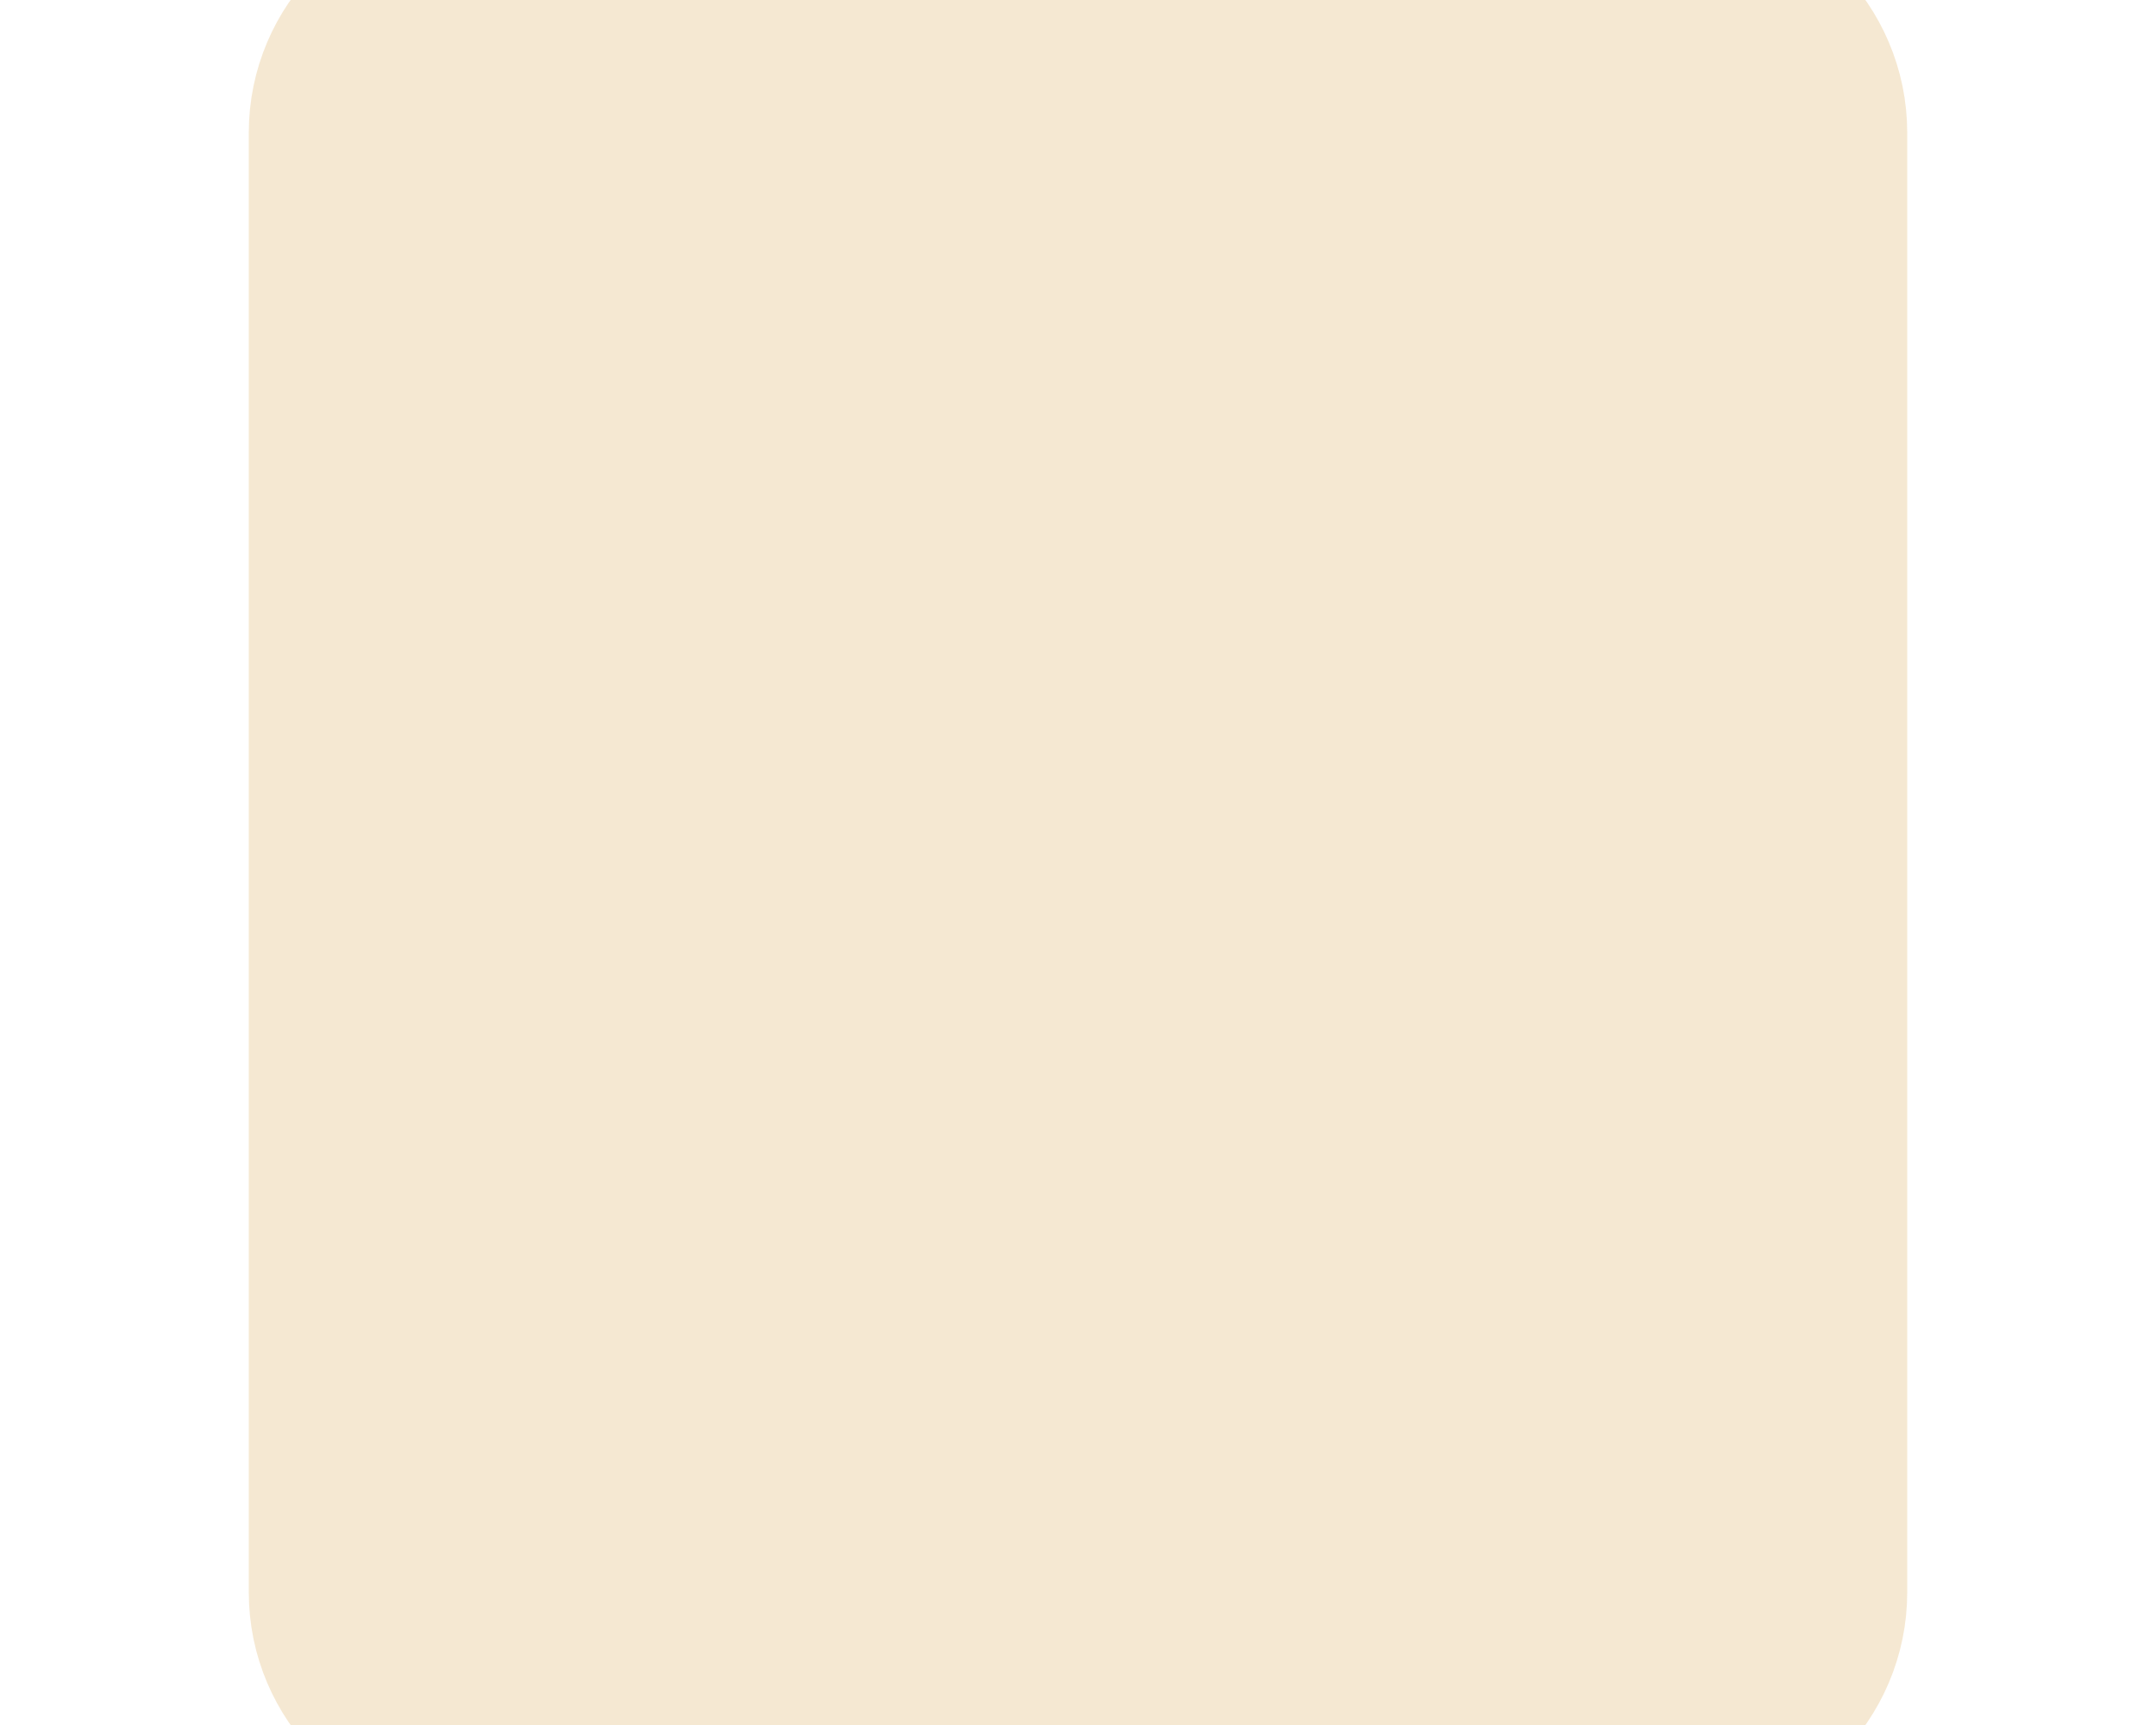 <svg xmlns="http://www.w3.org/2000/svg" viewBox="0 0 11 13" width="20" height="16">
	<defs>
		<clipPath clipPathUnits="userSpaceOnUse" id="cp1">
			<path d="M-458 -81L182 -81L182 356L-458 356Z" />
		</clipPath>
	</defs>
	<style>
		tspan { white-space:pre }
		.shp0 { fill: #e7c68e;stroke: #e7c68e;stroke-linecap:round;stroke-width: 1.5 } 
	</style>
	<g id="Application Review" clip-path="url(#cp1)">
		<g id="div_header">
			<g id="app review" style="opacity: 0.4">
				<g id="application review">
					<path id="Rectangle 145" class="shp0" d="M1 0L10 0C10.55 0 11 0.45 11 1L11 12C11 12.55 10.55 13 10 13L1 13C0.45 13 0 12.55 0 12L0 1C0 0.45 0.45 0 1 0Z" />
					<path id="Path 533" class="shp0" d="M2.5 3.5L8.5 3.5" />
					<path id="Path 534" class="shp0" d="M2.5 6.5L8.5 6.5" />
					<path id="Path 535" class="shp0" d="M2.5 9.5L6 9.5" />
				</g>
			</g>
		</g>
	</g>
</svg>